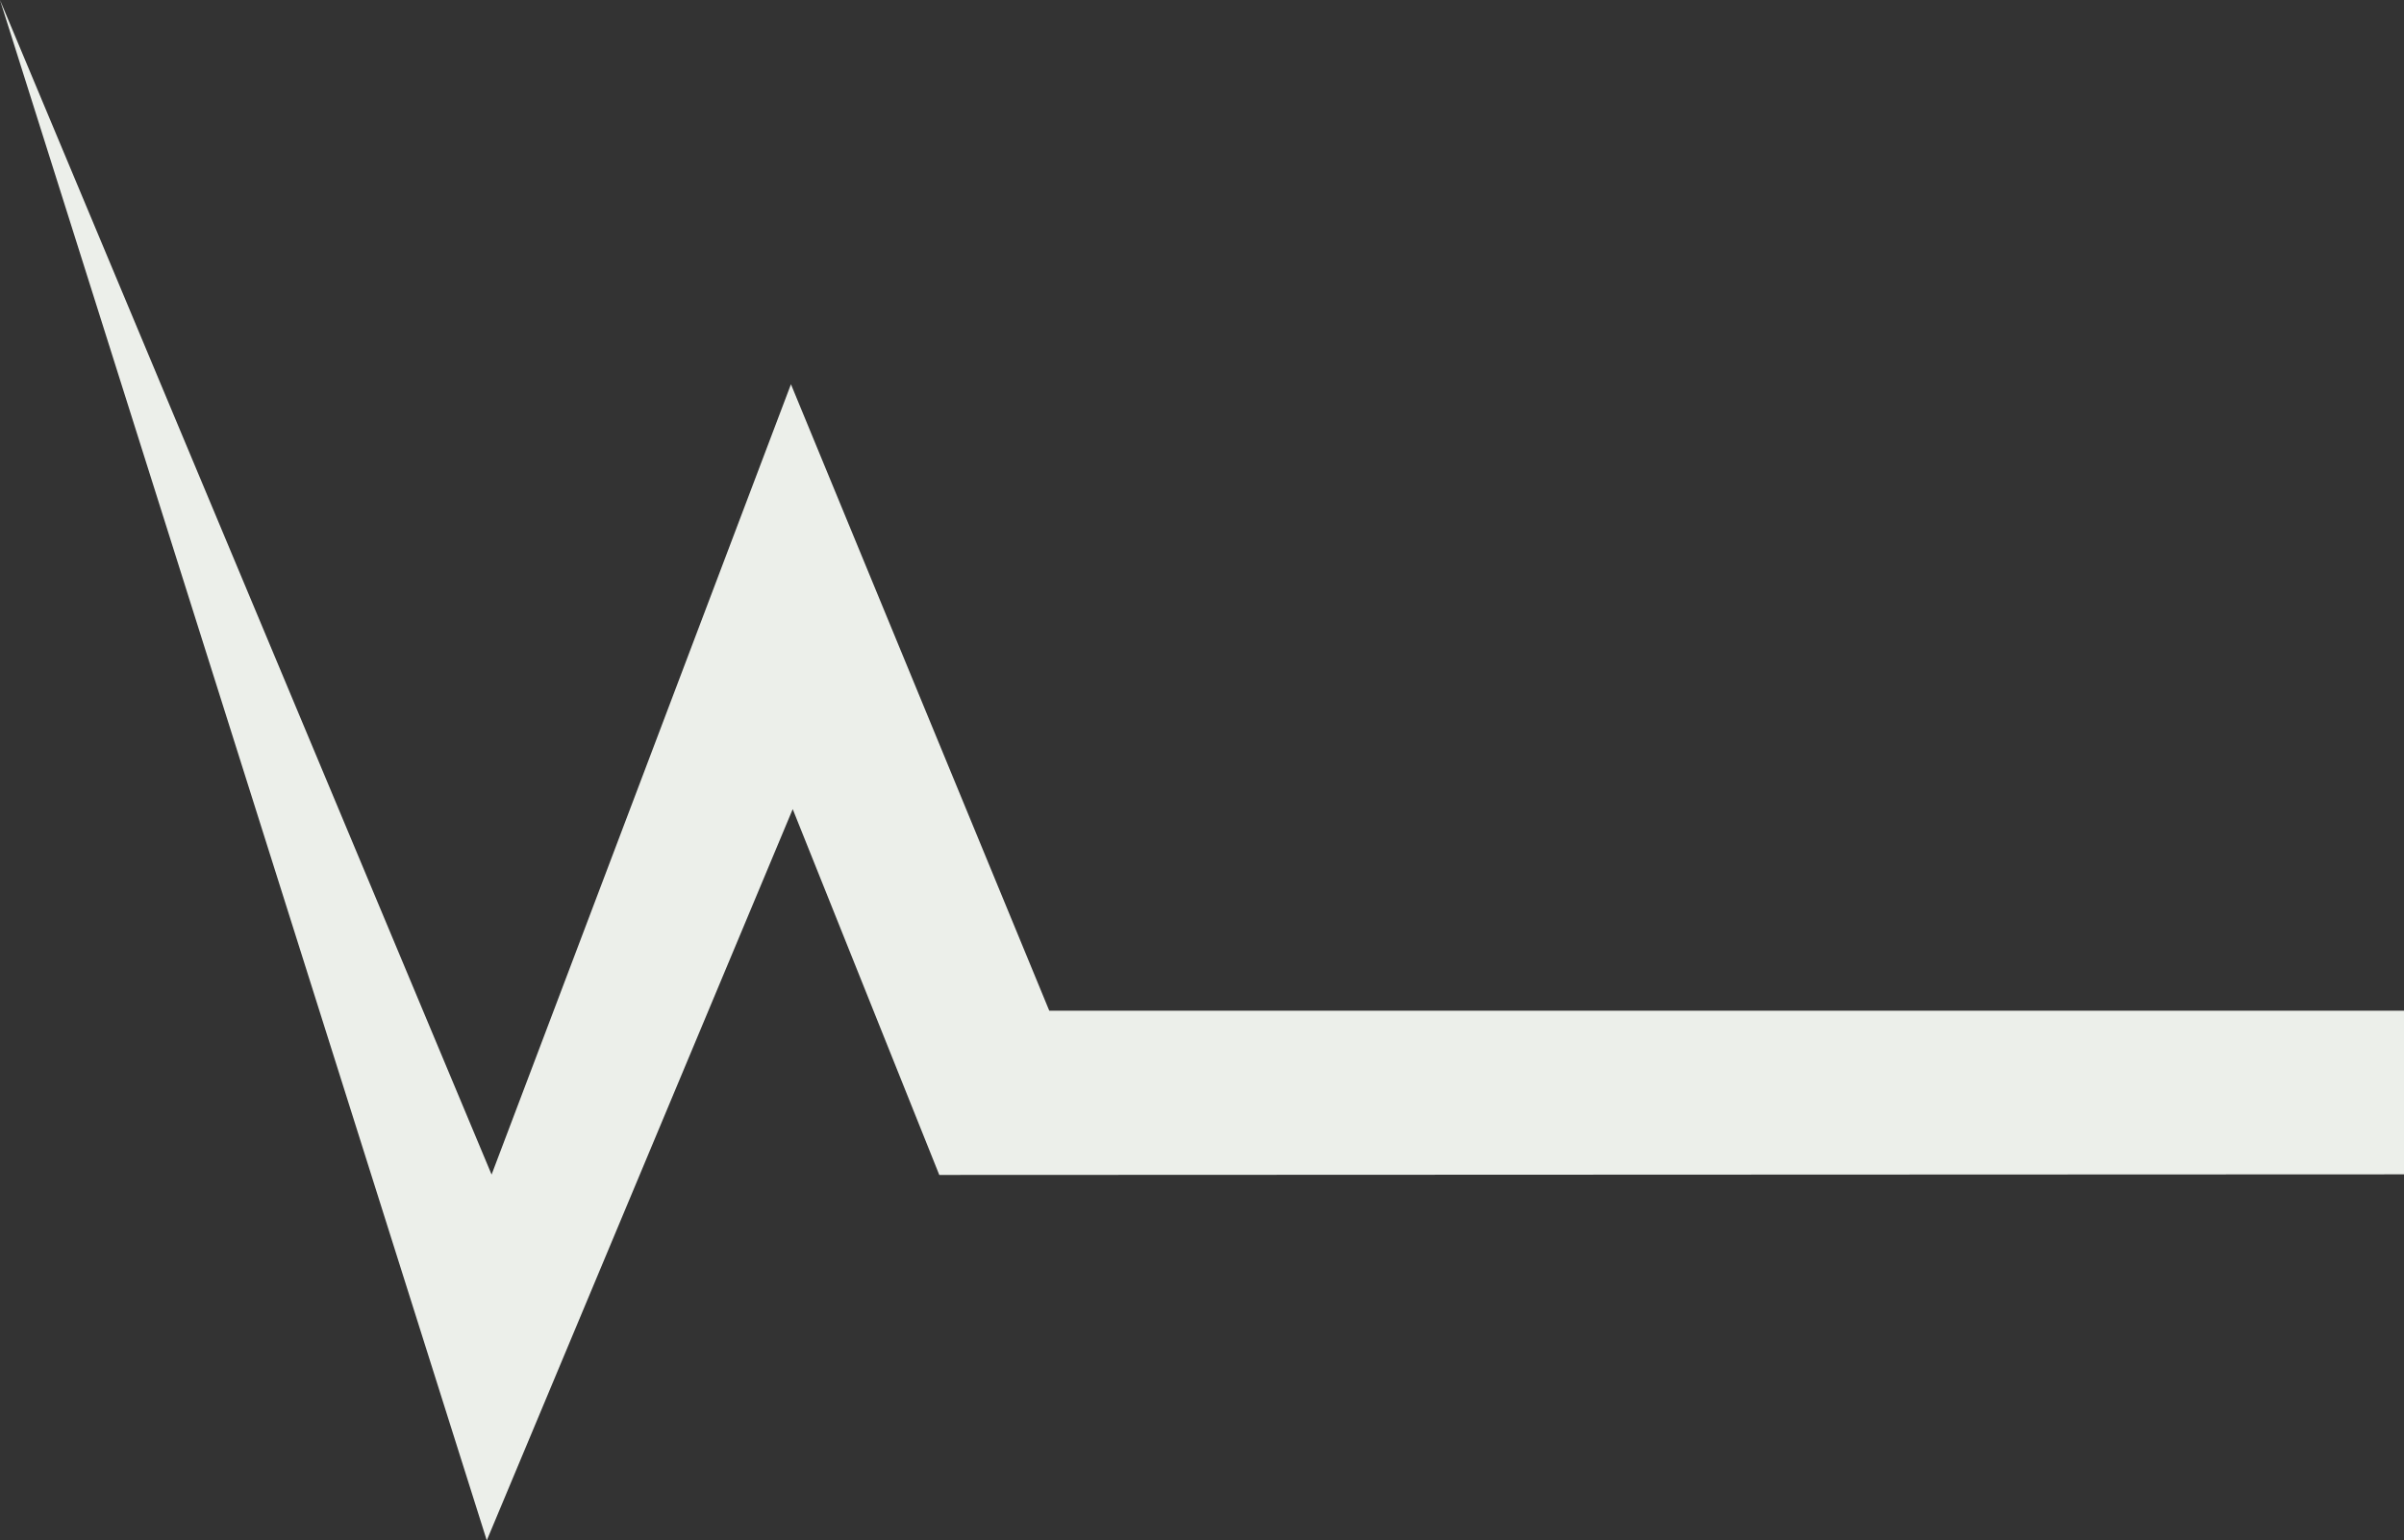 <?xml version="1.0" encoding="UTF-8"?>
<svg width="908px" height="582px" viewBox="0 0 908 582" version="1.1" xmlns="http://www.w3.org/2000/svg" xmlns:xlink="http://www.w3.org/1999/xlink">
    <rect x="0" y="0" width="908" height="582" fill="#333333" stroke="none"/>
    <!-- Generator: Sketch 58 (84663) - https://sketch.com -->
    <title>Fill 47</title>
    <desc>Created with Sketch.</desc>
    <g id="Page-1" stroke="none" stroke-width="1" fill="none" fill-rule="evenodd">
        <g id="Homepagina" transform="translate(-44, -817)" fill="#ECEFEA">
            <g id="02_As-seen-as" transform="translate(44, 607)">
                <polygon id="Fill-47" transform="translate(454, 501) scale(-1, 1) translate(-454, -501) " points="722.325 653.778 609.256 355.182 511.683 591.878 0 591.878 0 653.694 553.227 653.919 608.589 515.711 724.143 792 908 210"></polygon>
            </g>
        </g>
    </g>
</svg>